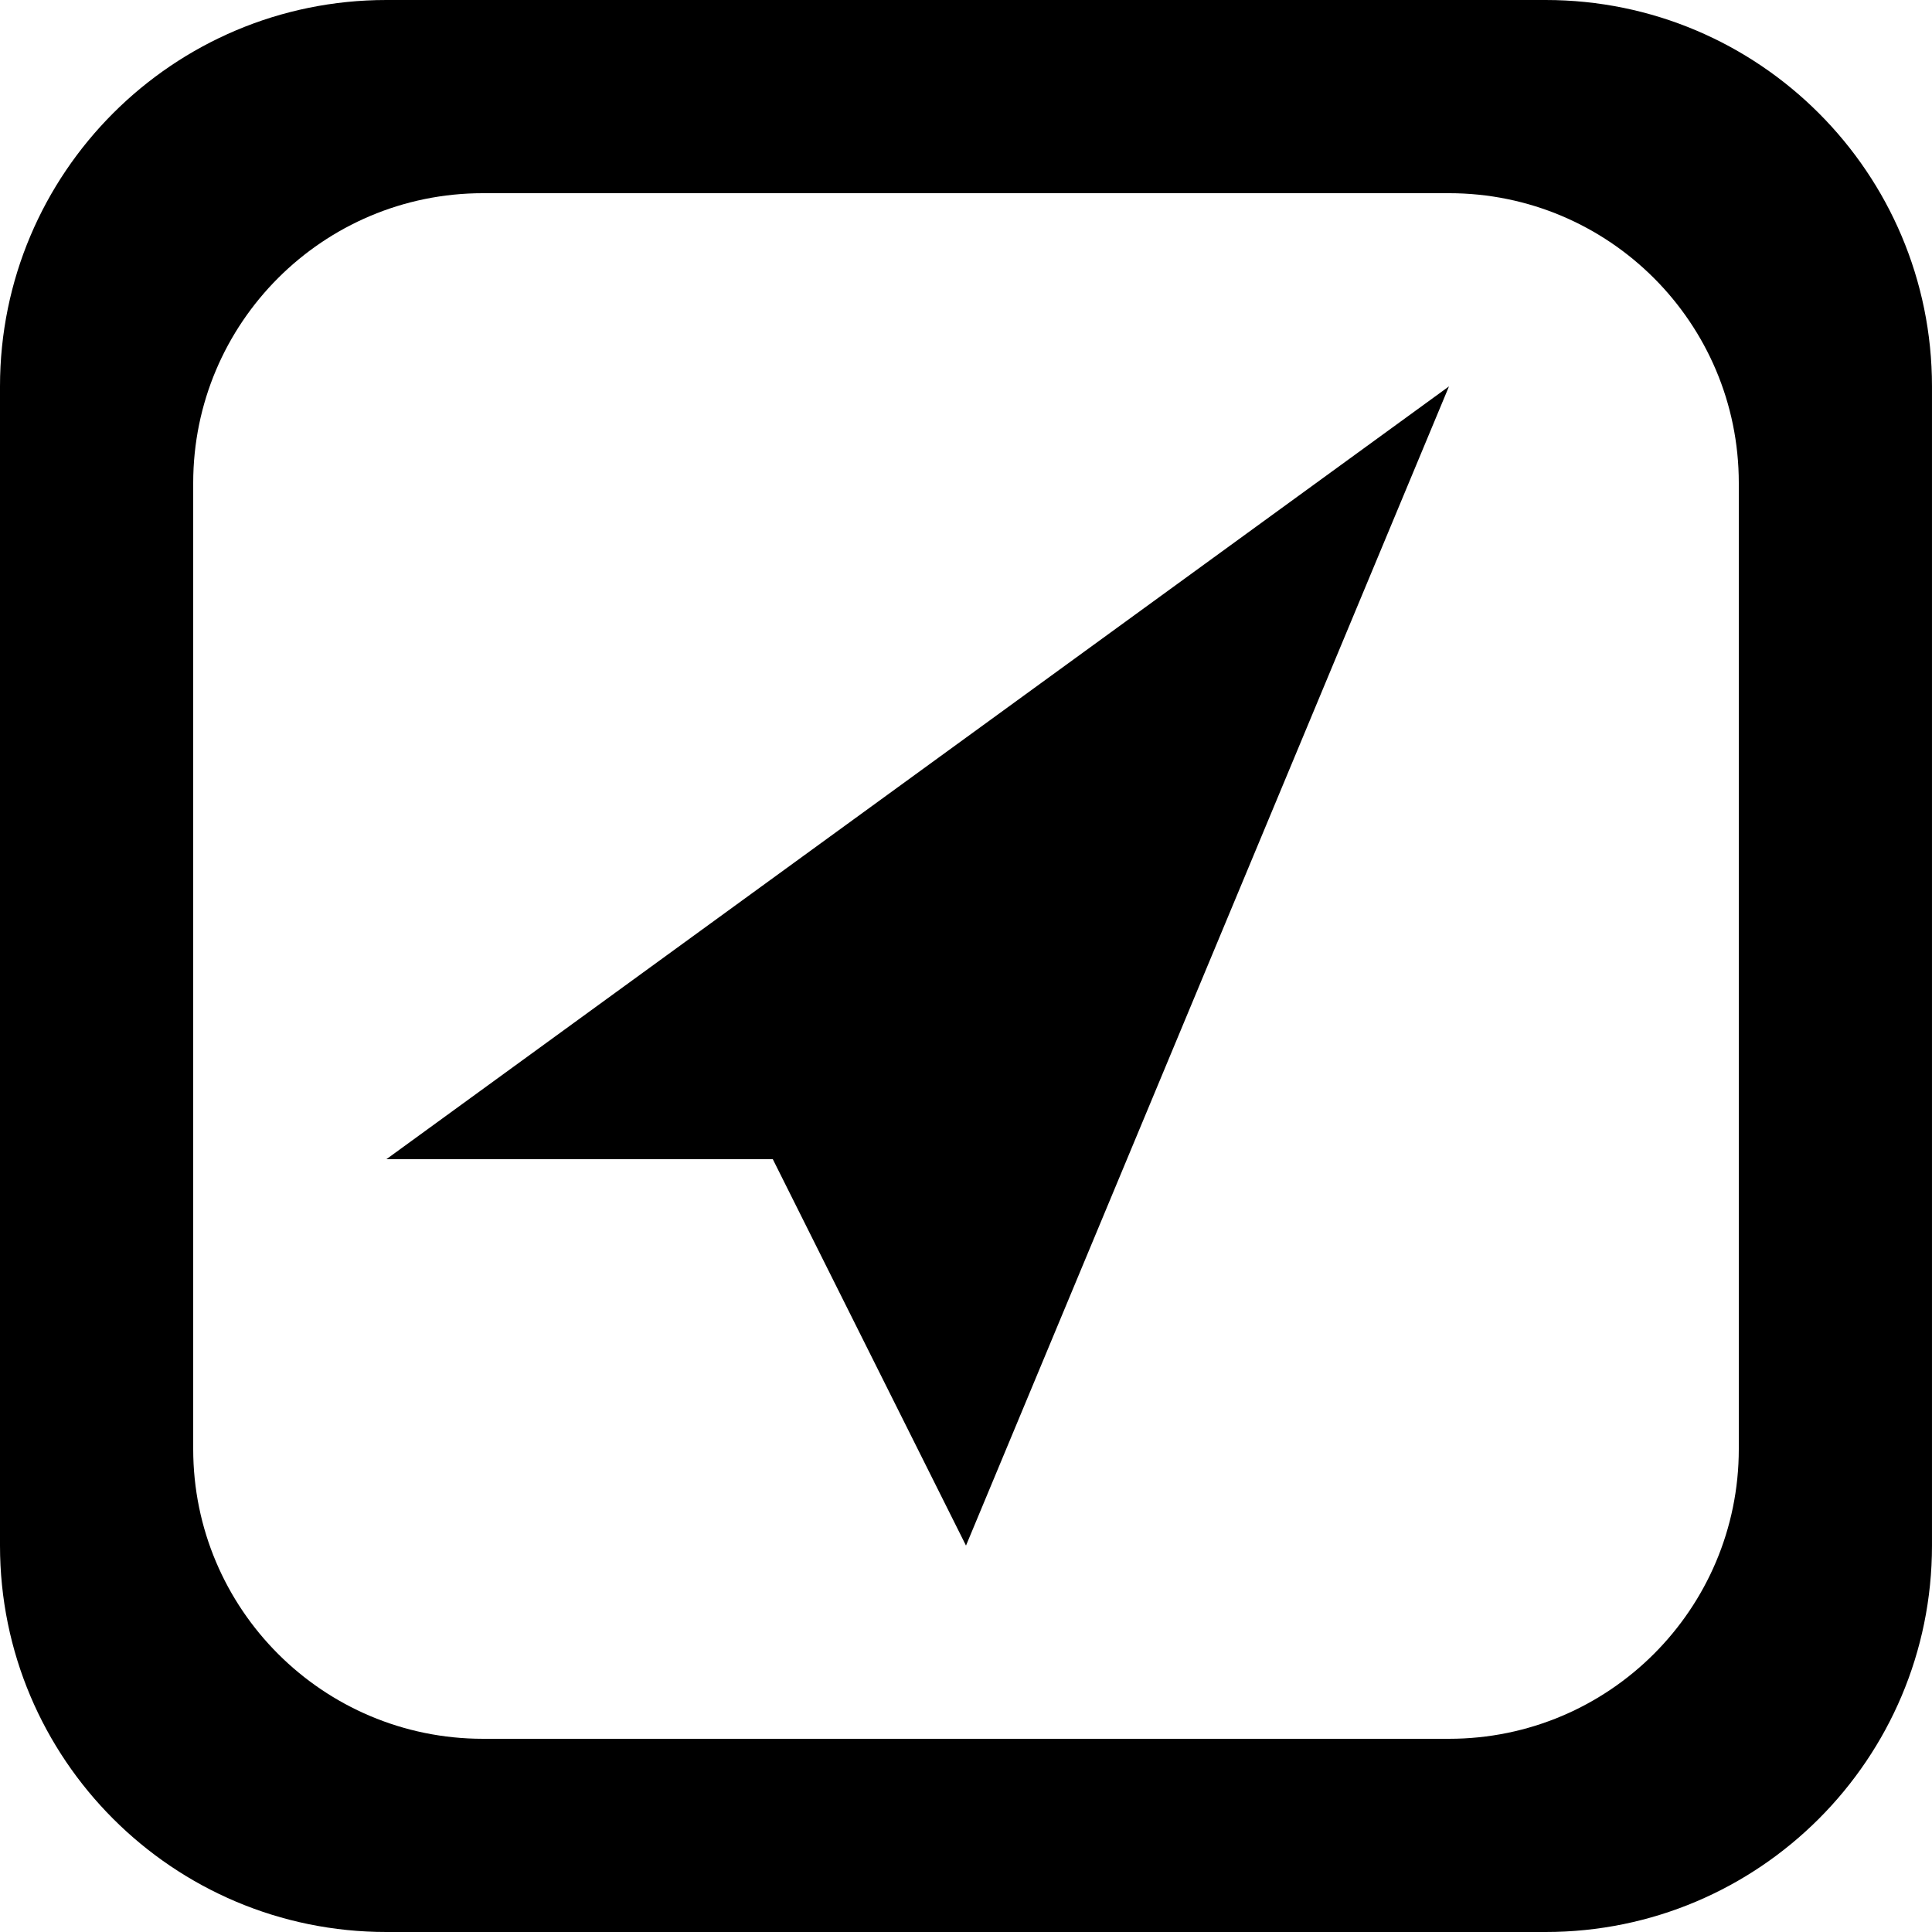 <?xml version='1.0' encoding='iso-8859-1'?>
<svg version="1.1" xmlns="http://www.w3.org/2000/svg" viewBox="0 0 137.145 137.145" xmlns:xlink="http://www.w3.org/1999/xlink" enable-background="new 0 0 137.145 137.145">
  <g>
    <g>
      <path d="M109.716,0H27.429C12.281,0,0,12.281,0,27.429v82.287c0,15.148,12.28,27.429,27.429,27.429h82.286    c15.149,0,27.429-12.281,27.429-27.429V27.429C137.144,12.281,124.864,0,109.716,0z M123.43,102.859    c0,11.361-9.21,20.571-20.571,20.571H34.287c-11.361,0-20.572-9.21-20.572-20.571V34.286c0-11.362,9.21-20.572,20.572-20.572    h68.572c11.361,0,20.571,9.21,20.571,20.572V102.859z M54.858,82.286l13.714,27.429l34.286-82.287L27.43,82.286H54.858z"/>
    </g>
  </g>
</svg>
